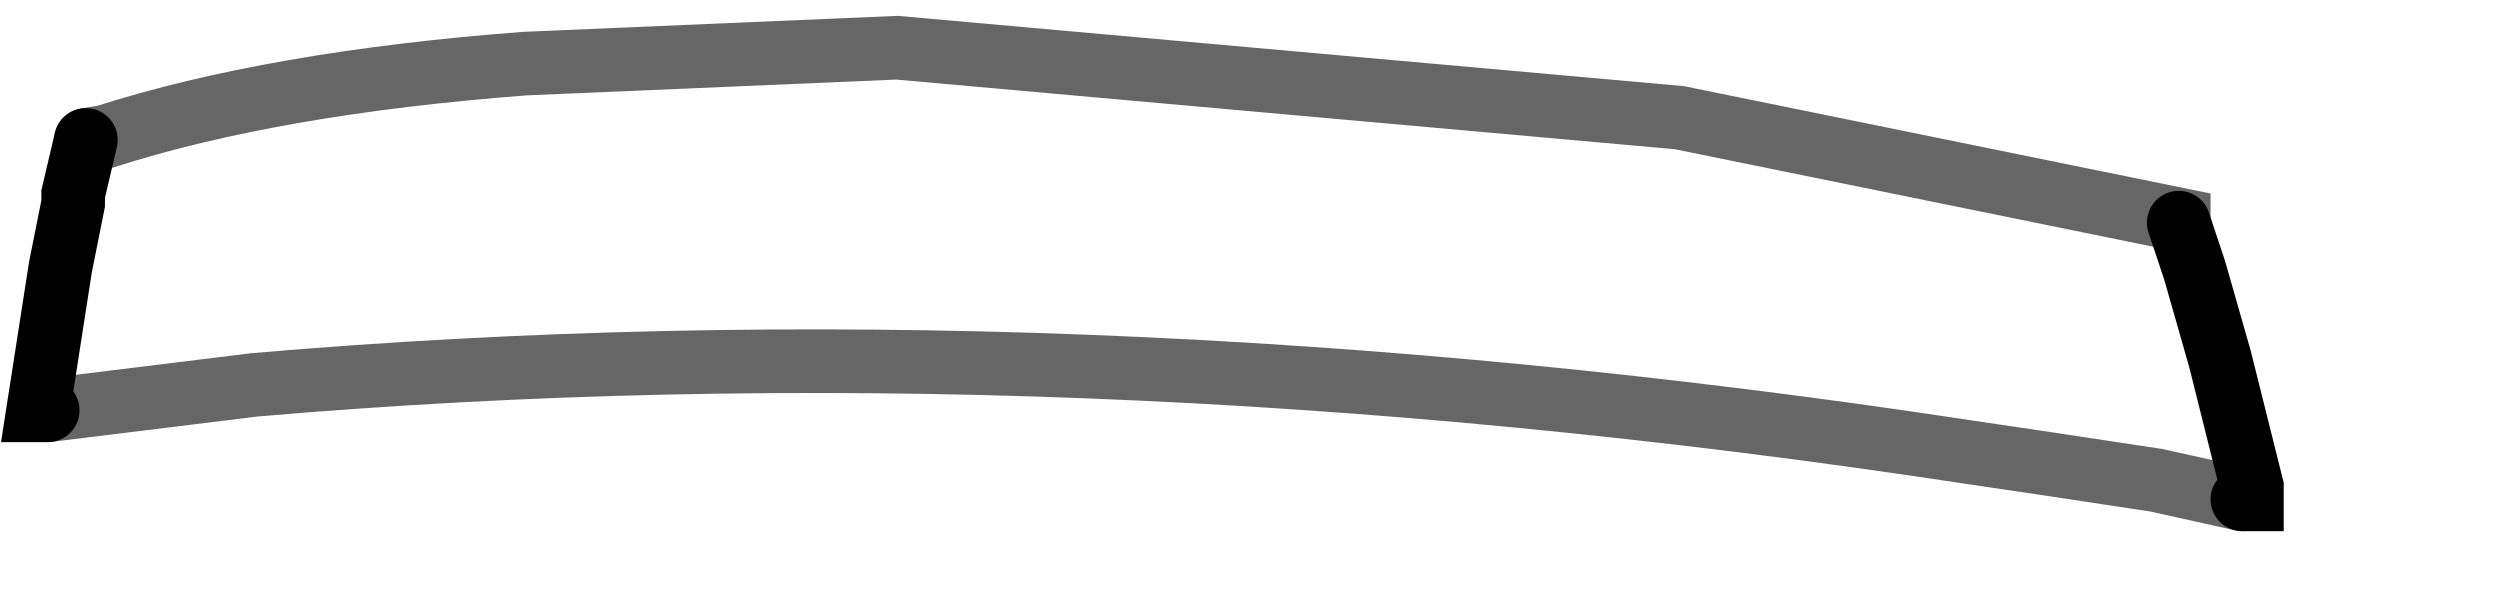<?xml version="1.0" encoding="UTF-8" standalone="no"?>
<svg xmlns:xlink="http://www.w3.org/1999/xlink" height="9.4px" width="39.3px" xmlns="http://www.w3.org/2000/svg">
  <g transform="matrix(1.0, 0.0, 0.0, 1.0, 0.6, 0.75)">
    <path d="M0.75 1.45 L1.05 1.4 Q3.7 0.55 7.65 0.25 L13.5 0.0 25.8 1.1 33.65 2.7 33.65 2.75 33.9 3.5 34.3 4.9 34.65 6.3 34.8 6.9 34.8 7.1 34.65 7.1 33.75 6.9 33.3 6.8 31.65 6.55 30.3 6.35 Q16.15 4.2 3.4 5.3 L0.15 5.7 0.0 5.7 0.35 3.45 0.55 2.45 0.55 2.3 0.75 1.45" fill="#ffffff" fill-opacity="0.0" fill-rule="evenodd" stroke="none"/>
    <path d="M33.65 2.75 L33.9 3.5 34.3 4.9 34.65 6.3 34.8 6.9 34.8 7.1 34.65 7.1 M0.15 5.7 L0.0 5.7 0.35 3.45 0.55 2.45 0.55 2.3 0.75 1.45" fill="none" stroke="#000000" stroke-linecap="round" stroke-linejoin="miter-clip" stroke-miterlimit="10.0" stroke-width="1.0"/>
    <path d="M0.75 1.45 L1.05 1.4 Q3.7 0.55 7.65 0.25 L13.5 0.0 25.8 1.1 33.65 2.7 33.65 2.75 M34.65 7.1 L33.75 6.9 33.3 6.8 31.65 6.55 30.3 6.35 Q16.15 4.2 3.4 5.3 L0.15 5.7" fill="none" stroke="#000000" stroke-linecap="round" stroke-linejoin="miter-clip" stroke-miterlimit="10.0" stroke-opacity="0.6" stroke-width="1.0"/>
  </g>
</svg>
